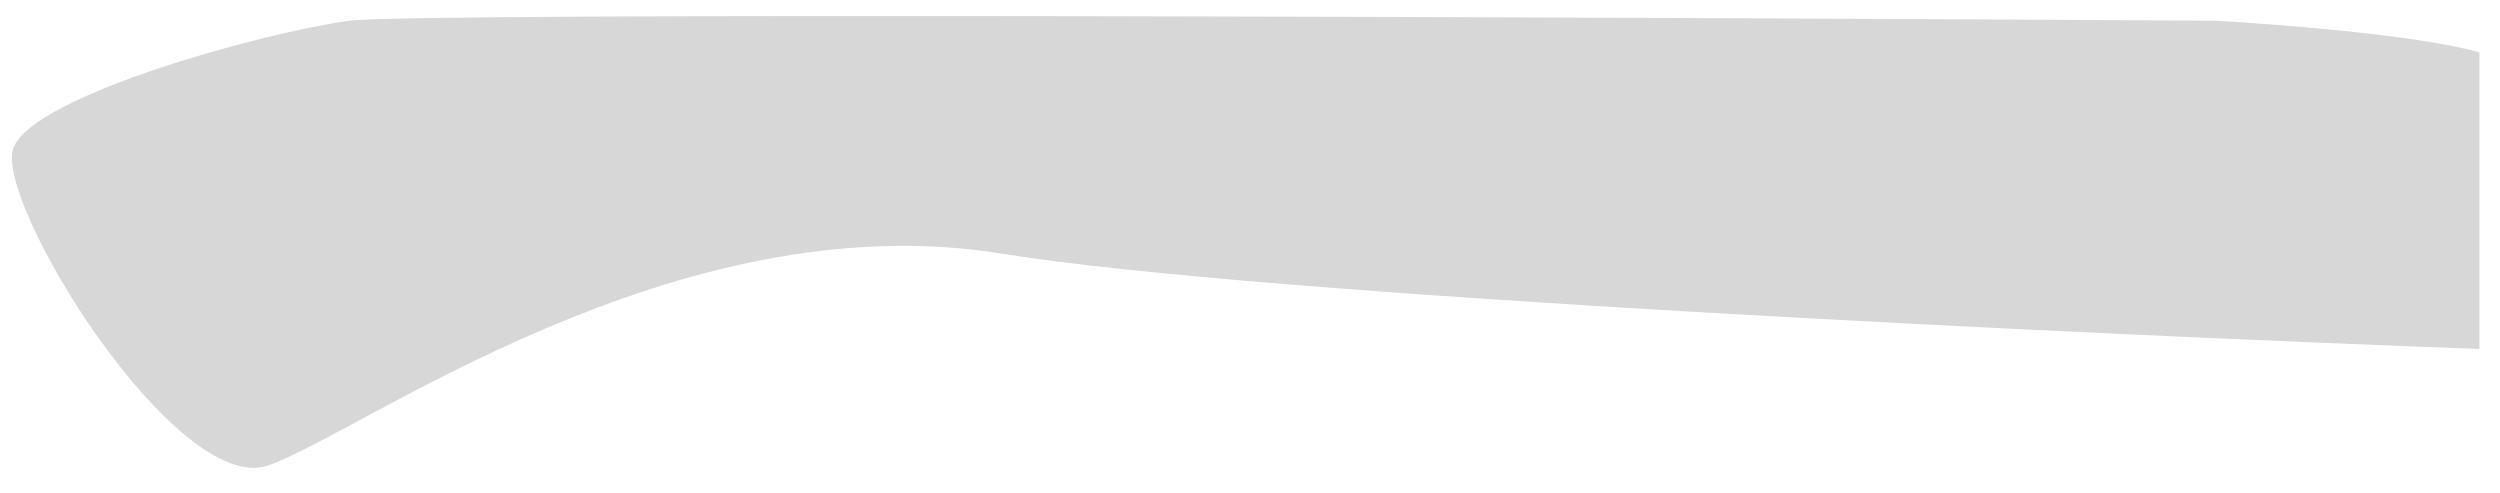 <svg width="71" height="14" viewBox="0 0 71 14" fill="none" xmlns="http://www.w3.org/2000/svg">
<path d="M28.454 7.204C35.862 8.407 59.515 9.51 70.416 9.911V1.49C68.795 1.009 64.724 0.688 62.892 0.588C46.01 0.488 11.785 0.347 9.933 0.588C7.617 0.889 0.961 2.693 0.382 4.197C-0.196 5.7 5.013 14.121 7.617 13.219C10.222 12.317 19.193 5.7 28.454 7.204Z" fill="#D7D7D7"/>
</svg>
